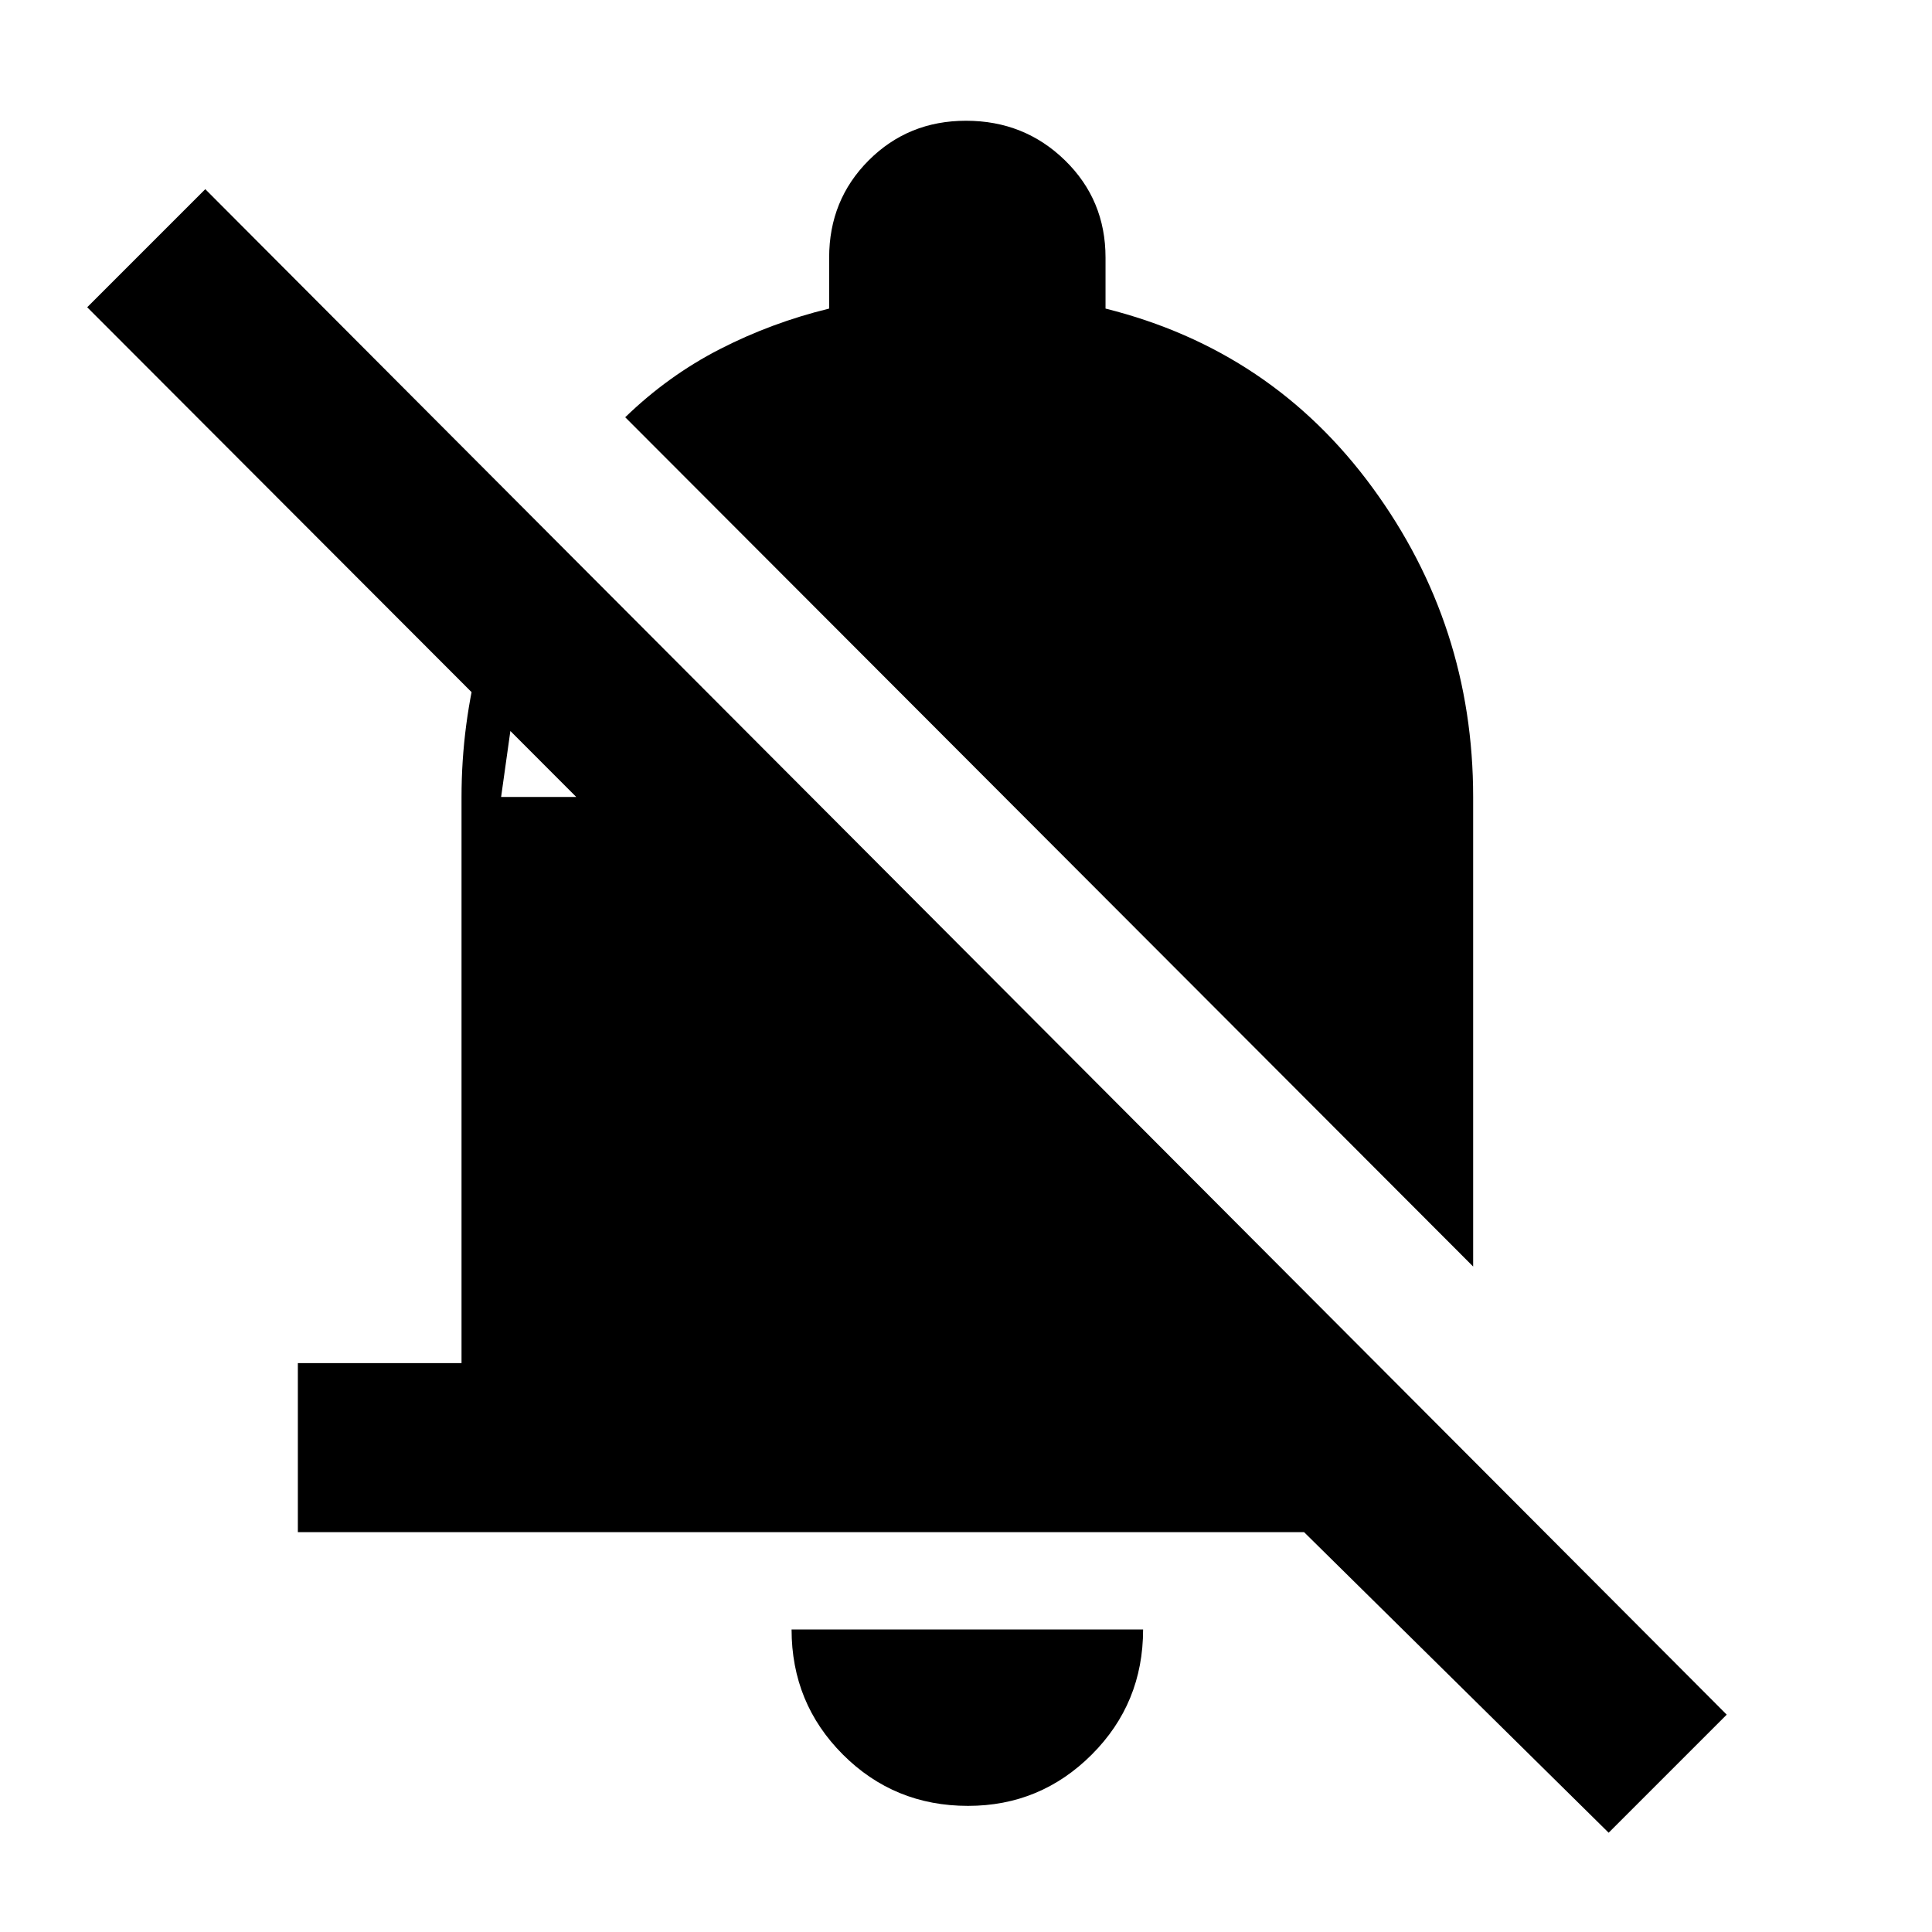 <svg xmlns="http://www.w3.org/2000/svg" height="40" viewBox="0 -960 960 960" width="40"><path d="M148-198.67v-84h81.33V-564q0-36 9.34-71Q248-670 268-699.33L249-564h37.33l-243-243.33L102-866l756 758-58.67 58.67L648-198.67H148Zm584-132-421.33-422q21.33-20.66 47-33.83 25.66-13.17 54.33-20.17V-832q0-28.67 19.67-48.33Q451.33-900 480-900q29 0 49.17 19.67 20.16 19.66 20.16 48.33v25.33Q632-786 682-717.67q50 68.34 50 153.67v233.33Zm-251 268q-36.67 0-62.17-25.5t-25.5-62.16H568q0 36.66-25.5 62.16T481-62.67Z"/></svg>